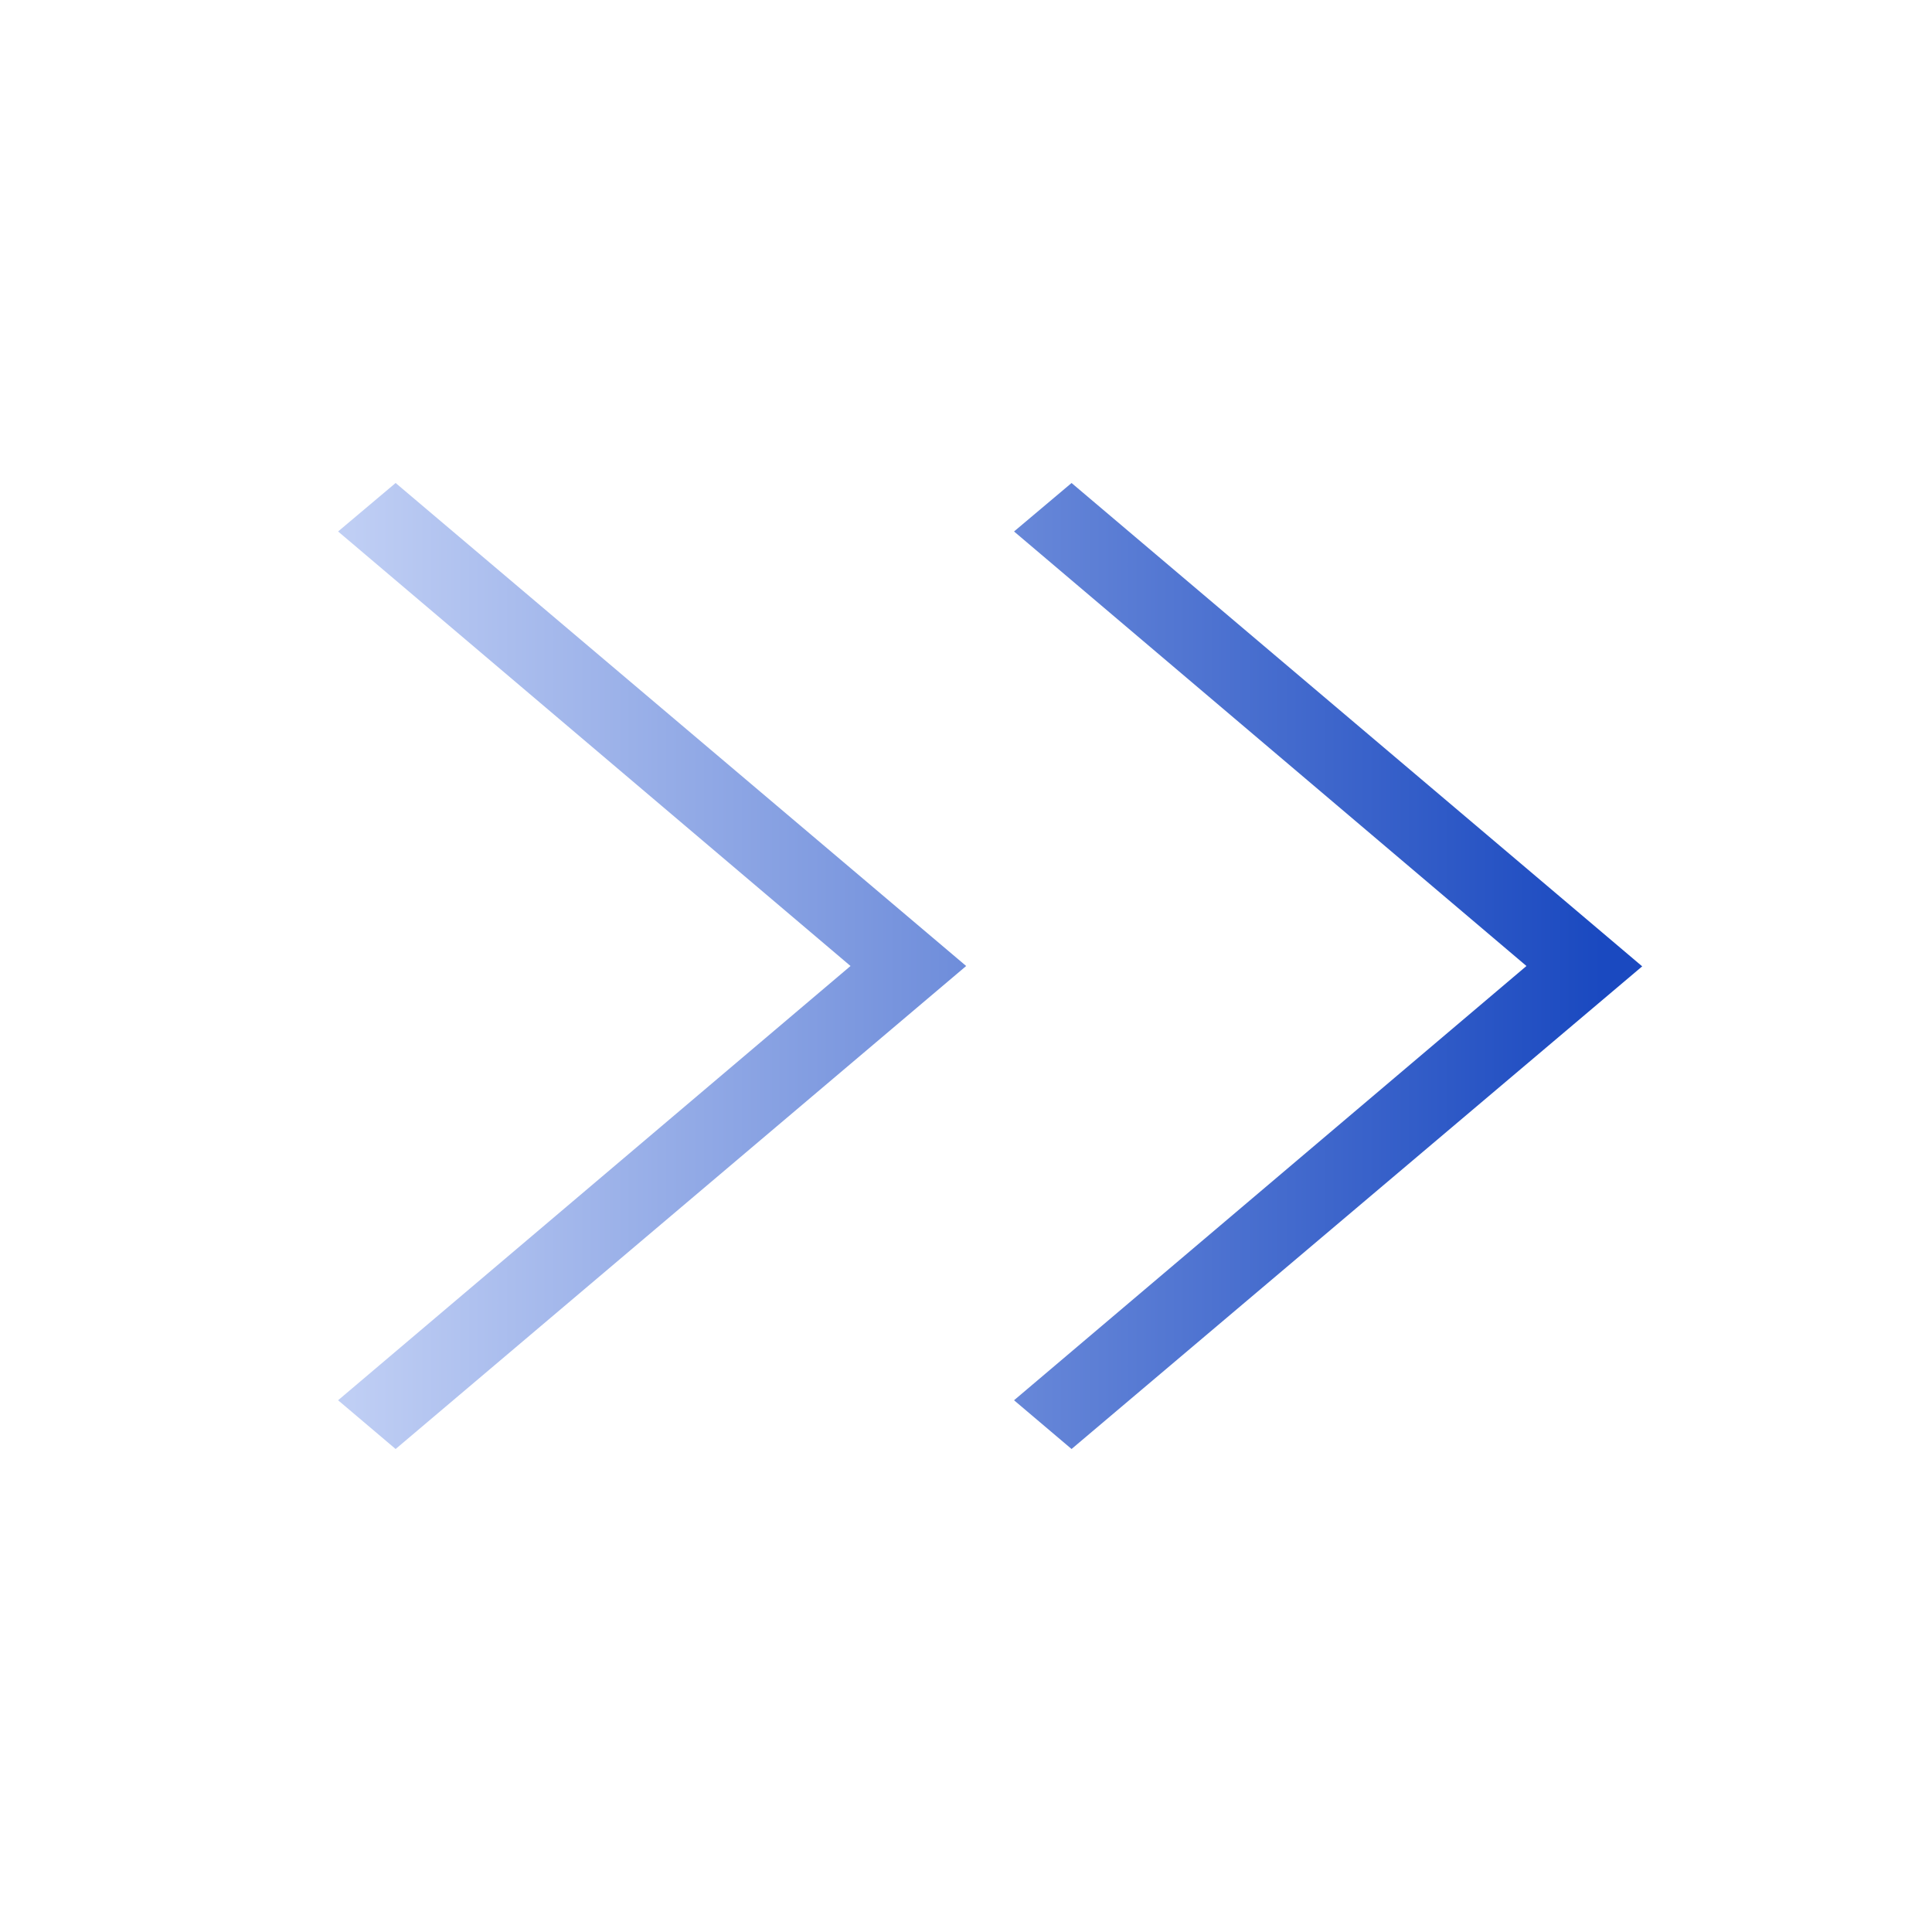 <svg width="22" height="22" viewBox="0 0 22 22" fill="none" xmlns="http://www.w3.org/2000/svg">
<g id="&#228;&#184;&#139;&#228;&#184;&#128;&#230;&#173;&#165;">
<path id="Vector" d="M4.505 5.5L11.002 11L4.505 16.5L3.85 15.945L9.685 11L3.85 6.052L4.505 5.5ZM12.202 5.5L18.7 11.004L12.202 16.5L11.547 15.945L17.382 11L11.547 6.052L12.202 5.5Z" fill="url(#paint0_linear_365_743)"/>
</g>
<defs>
<linearGradient id="paint0_linear_365_743" x1="18.244" y1="11" x2="4" y2="11" gradientUnits="userSpaceOnUse">
<stop stop-color="#1A49C0"/>
<stop offset="1" stop-color="#BFCEF4"/>
</linearGradient>
</defs>
</svg>
